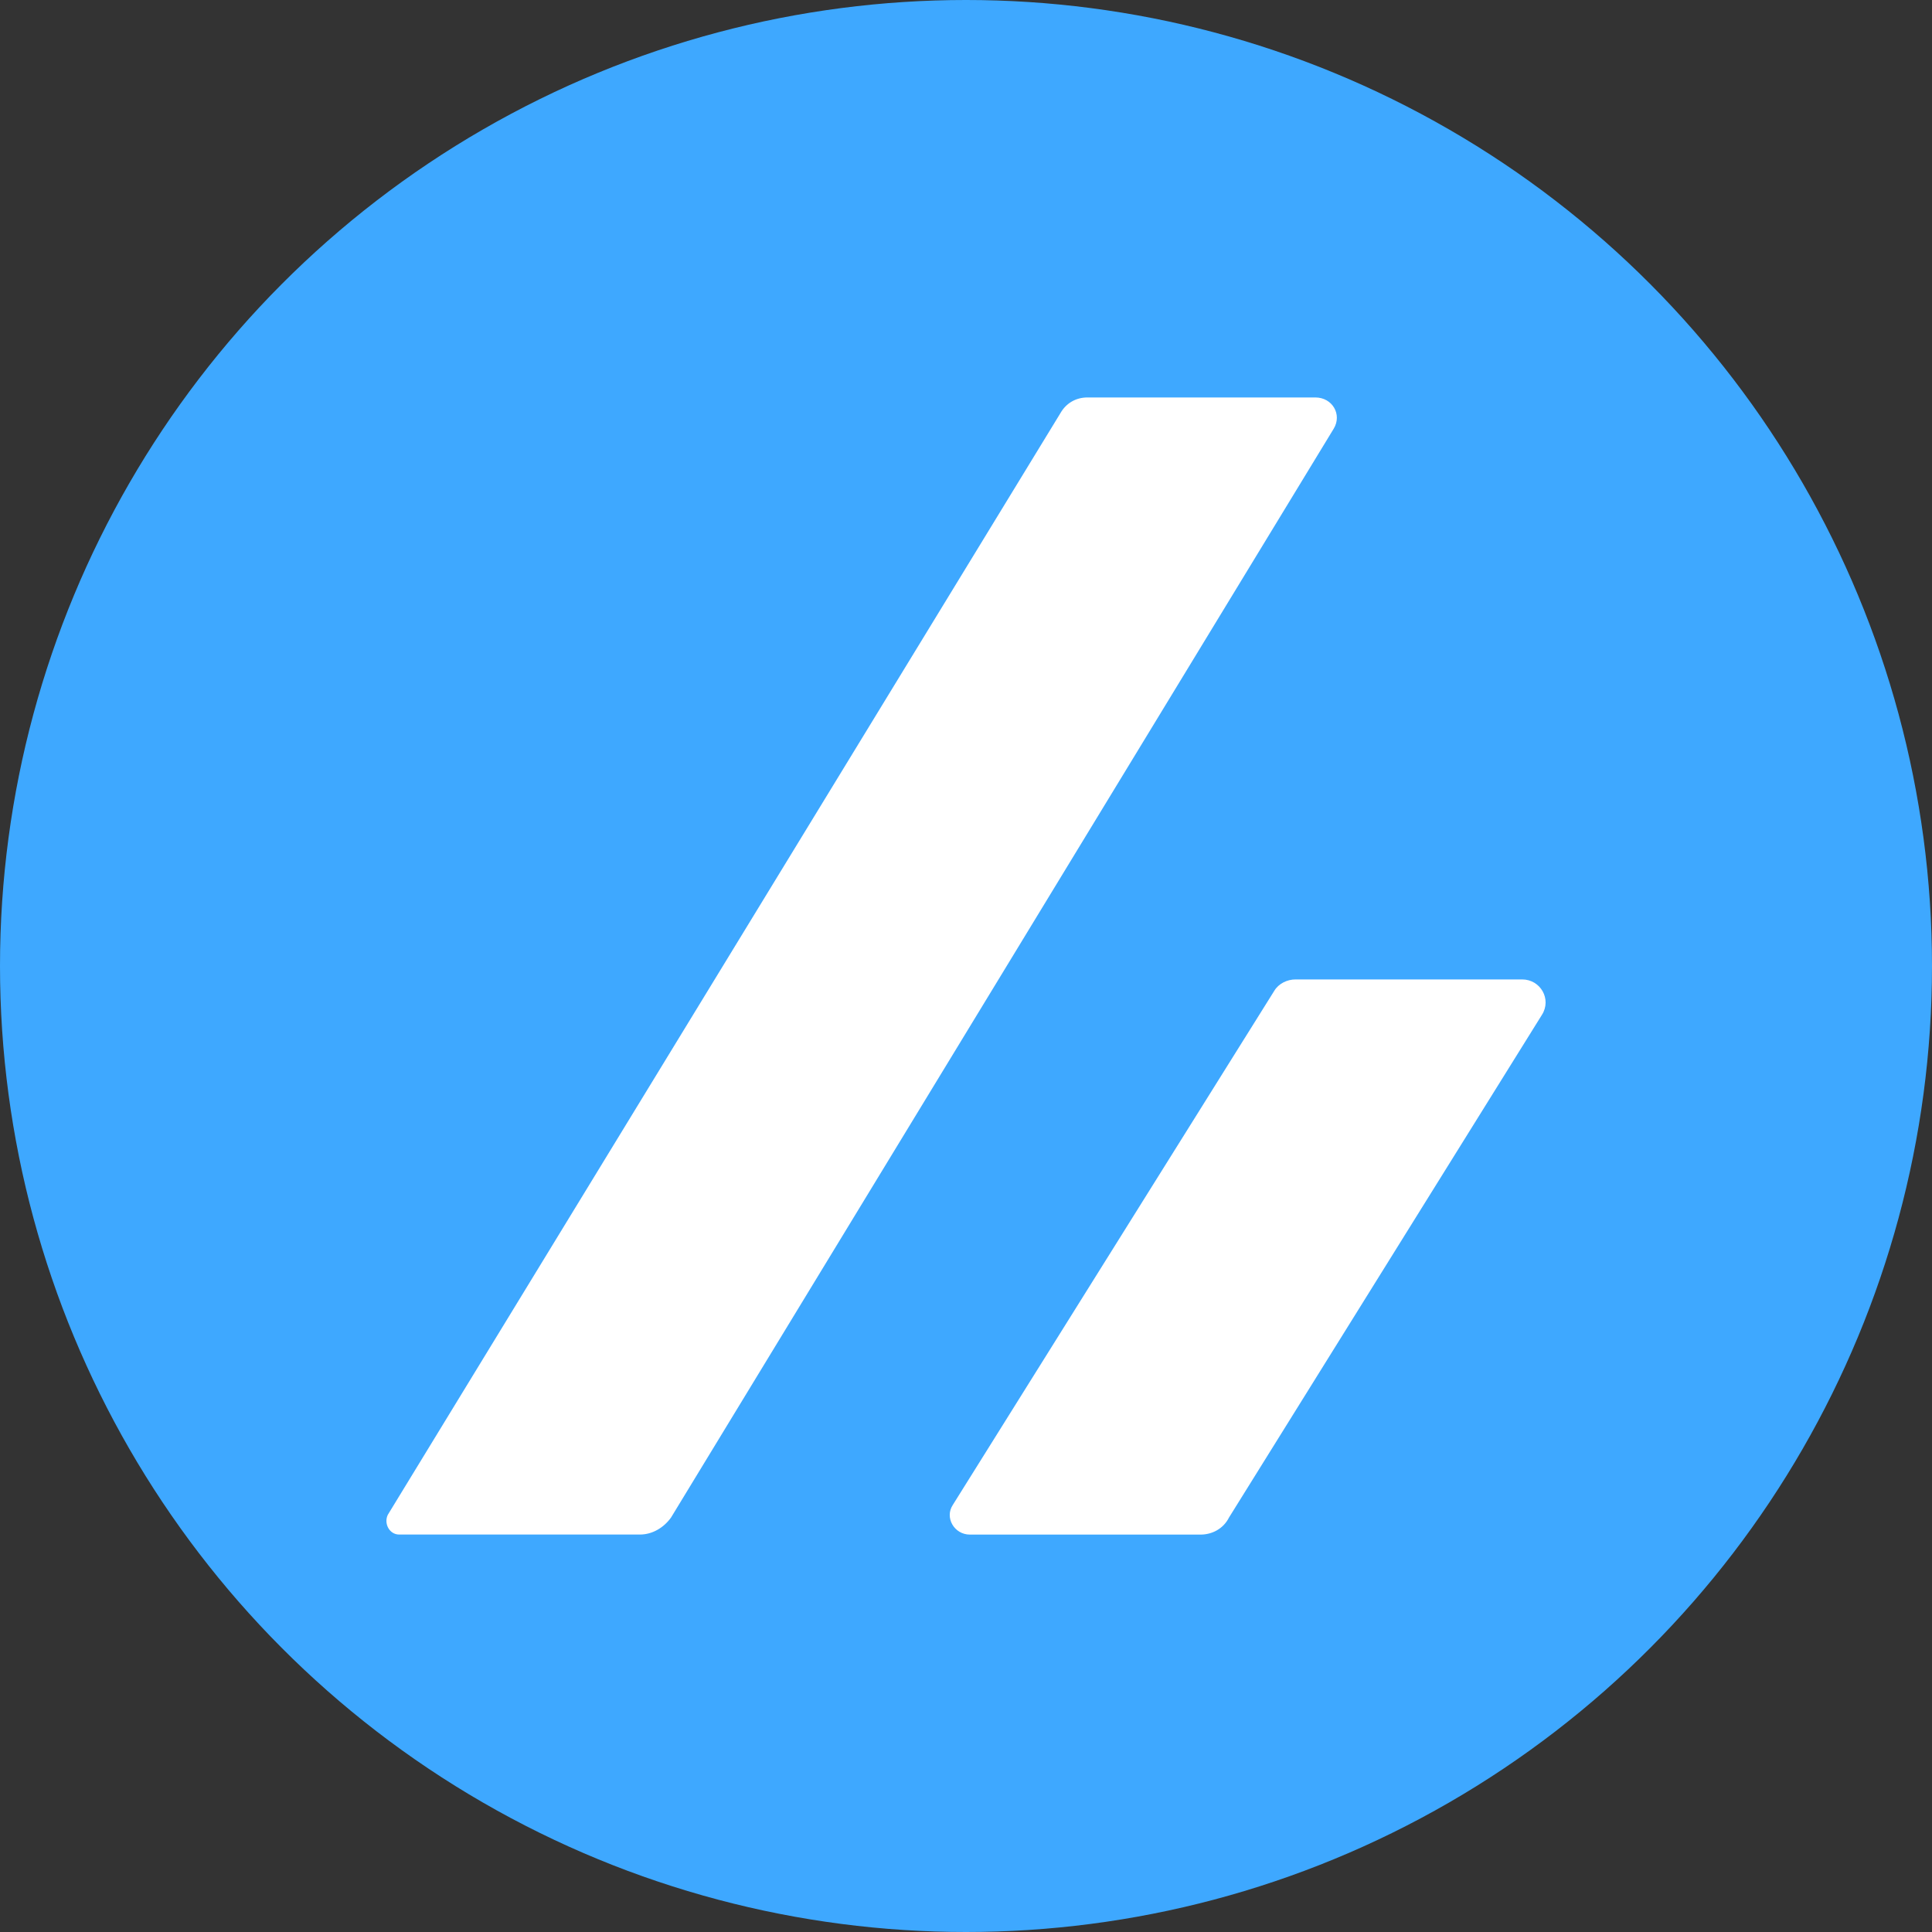 <?xml version="1.0" encoding="utf-8"?>
<svg role="img" viewBox="0 0 24 24" xmlns="http://www.w3.org/2000/svg">
	<rect x="0" y="0" width="24" height="24" fill="#333333" stroke="none"/>
	<title>Zenn</title>
	<circle cx="12" cy="12" r="12" fill="#3EA8FF"></circle>
	<path d="M.264 23.771h4.984c.264 0 .498-.147.645-.352L19.614.874c.176-.293-.029-.645-.381-.645h-4.72c-.235 0-.44.117-.557.323L.03 23.361c-.088.176.029.41.234.41zM17.445 23.419l6.479-10.408c.205-.323-.029-.733-.41-.733h-4.691c-.176 0-.352.088-.44.235l-6.655 10.643c-.176.264.029.616.352.616h4.779c.234-.001.468-.118.586-.353z" transform="translate(4.8, 4.8) scale(0.6)" fill="white"></path>
</svg>